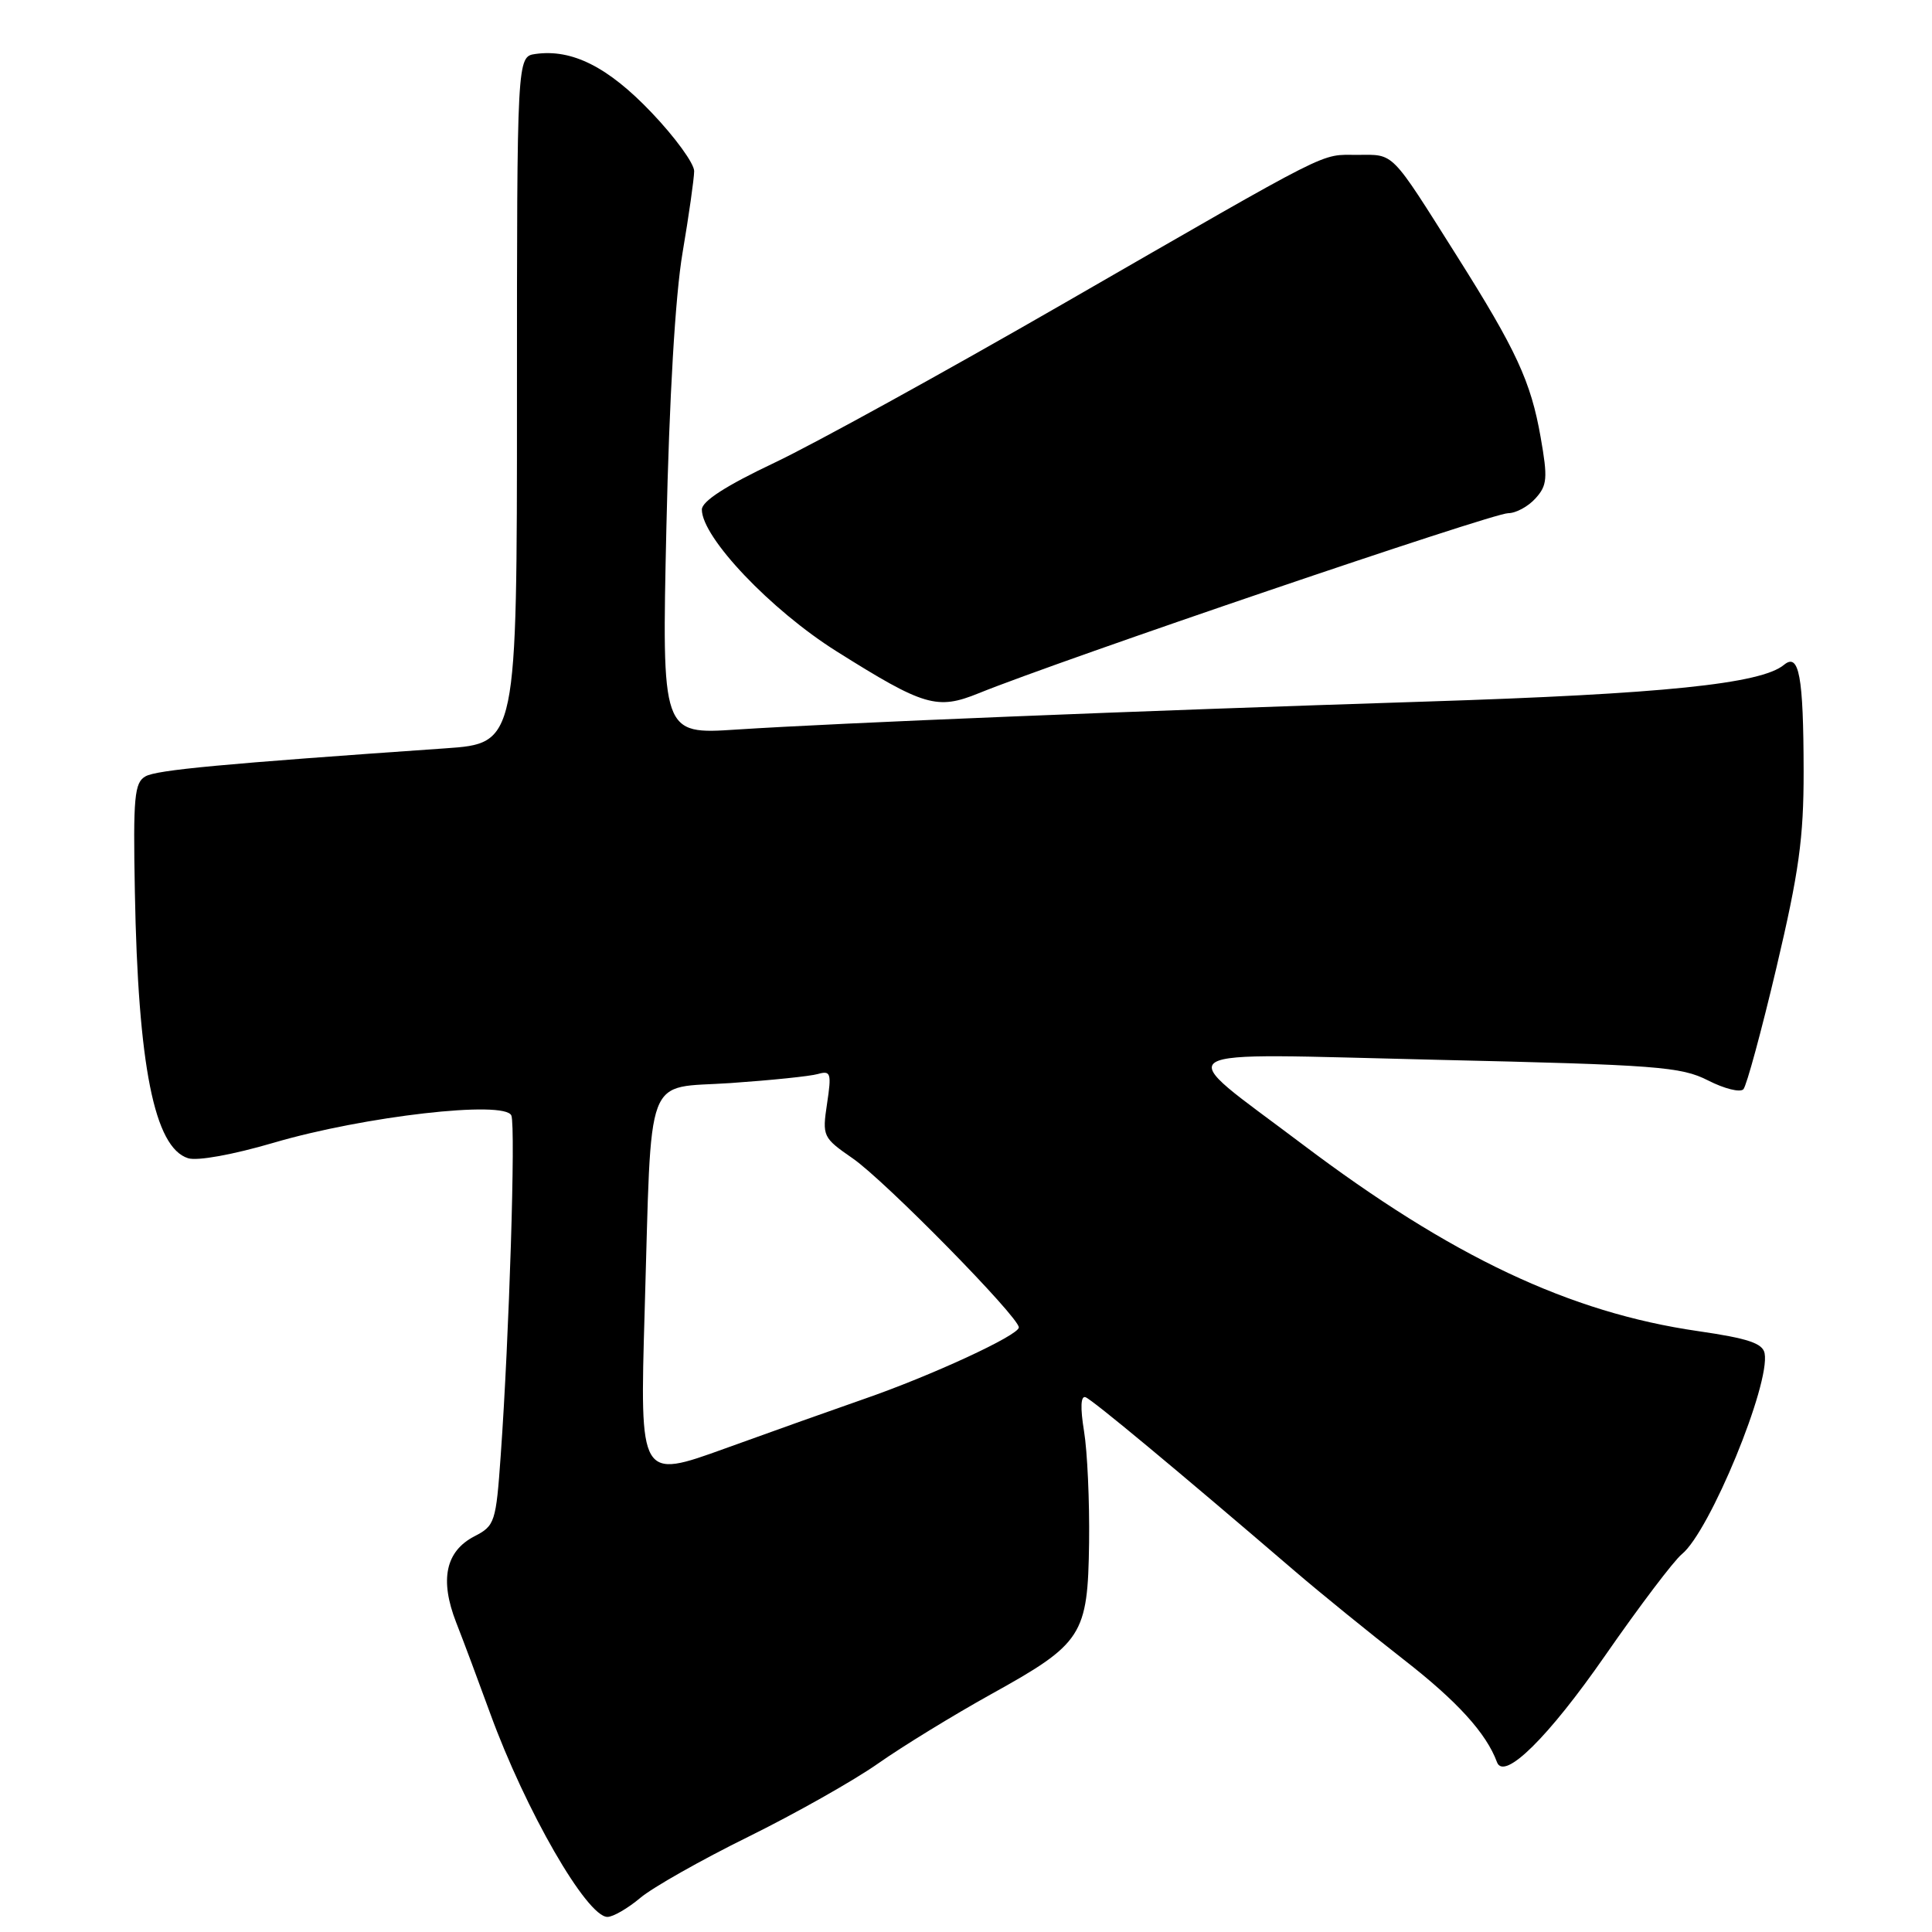 <?xml version="1.0" encoding="UTF-8" standalone="no"?>
<!DOCTYPE svg PUBLIC "-//W3C//DTD SVG 1.1//EN" "http://www.w3.org/Graphics/SVG/1.1/DTD/svg11.dtd" >
<svg xmlns="http://www.w3.org/2000/svg" xmlns:xlink="http://www.w3.org/1999/xlink" version="1.1" viewBox="0 0 256 256">
 <g >
 <path fill="currentColor"
d=" M 84.84 251.48 C 86.49 250.09 92.93 246.45 99.14 243.39 C 105.36 240.32 113.11 235.95 116.37 233.66 C 119.63 231.37 126.36 227.25 131.31 224.50 C 143.47 217.76 144.14 216.71 144.31 204.39 C 144.38 198.95 144.08 192.31 143.64 189.64 C 143.13 186.51 143.20 184.91 143.84 185.14 C 144.75 185.47 155.88 194.72 171.64 208.24 C 175.01 211.13 181.47 216.37 185.98 219.89 C 193.08 225.41 196.94 229.65 198.36 233.50 C 199.29 236.01 205.17 230.21 212.71 219.34 C 217.23 212.83 221.80 206.79 222.86 205.93 C 226.56 202.91 234.60 183.38 233.82 179.32 C 233.57 177.99 231.61 177.34 225.00 176.38 C 207.98 173.92 192.30 166.51 172.56 151.61 C 155.11 138.43 153.28 139.57 190.45 140.43 C 219.57 141.10 222.74 141.34 226.32 143.16 C 228.47 144.26 230.58 144.79 231.01 144.33 C 231.43 143.87 233.40 136.62 235.39 128.20 C 238.37 115.57 239.00 111.04 238.99 102.20 C 238.97 89.56 238.39 86.43 236.38 88.10 C 233.34 90.62 220.32 91.96 189.00 92.96 C 150.01 94.21 111.17 95.79 97.59 96.67 C 87.69 97.32 87.69 97.32 88.30 69.91 C 88.68 52.76 89.48 39.13 90.44 33.50 C 91.28 28.55 91.97 23.68 91.98 22.68 C 91.99 21.67 89.45 18.18 86.34 14.92 C 80.58 8.87 75.81 6.47 70.96 7.15 C 68.50 7.50 68.50 7.50 68.50 53.00 C 68.50 98.50 68.50 98.50 59.00 99.16 C 29.36 101.22 20.78 102.02 19.28 102.87 C 17.81 103.69 17.63 105.60 17.87 118.15 C 18.29 141.23 20.45 152.06 24.92 153.47 C 26.14 153.86 30.88 153.00 36.26 151.42 C 48.23 147.90 66.97 145.75 67.76 147.82 C 68.34 149.32 67.47 177.12 66.35 192.82 C 65.72 201.72 65.58 202.17 62.86 203.57 C 59.04 205.55 58.24 209.32 60.44 214.97 C 61.42 217.46 63.44 222.88 64.94 227.00 C 69.63 239.89 77.76 254.00 80.49 254.00 C 81.24 254.00 83.20 252.86 84.84 251.48 Z  M 129.68 91.86 C 140.64 87.42 197.74 68.00 199.84 68.00 C 200.86 68.00 202.49 67.12 203.46 66.04 C 205.02 64.32 205.10 63.37 204.14 57.92 C 202.85 50.57 200.93 46.41 193.04 33.91 C 184.16 19.84 184.81 20.50 179.87 20.52 C 174.77 20.55 177.32 19.26 140.84 40.27 C 125.08 49.35 107.87 58.83 102.59 61.33 C 96.19 64.36 93.00 66.42 93.00 67.52 C 93.00 71.21 102.13 80.82 110.84 86.30 C 122.44 93.59 124.16 94.10 129.68 91.86 Z  M 85.42 173.76 C 86.38 141.35 85.27 144.30 96.82 143.51 C 102.15 143.14 107.35 142.61 108.38 142.31 C 110.08 141.83 110.20 142.20 109.59 146.23 C 108.94 150.58 109.02 150.74 113.00 153.50 C 117.29 156.47 135.00 174.50 135.00 175.89 C 135.00 176.93 123.38 182.30 114.41 185.40 C 110.61 186.72 102.38 189.65 96.13 191.91 C 84.77 196.02 84.77 196.02 85.42 173.76 Z "/>
</g>
</svg>